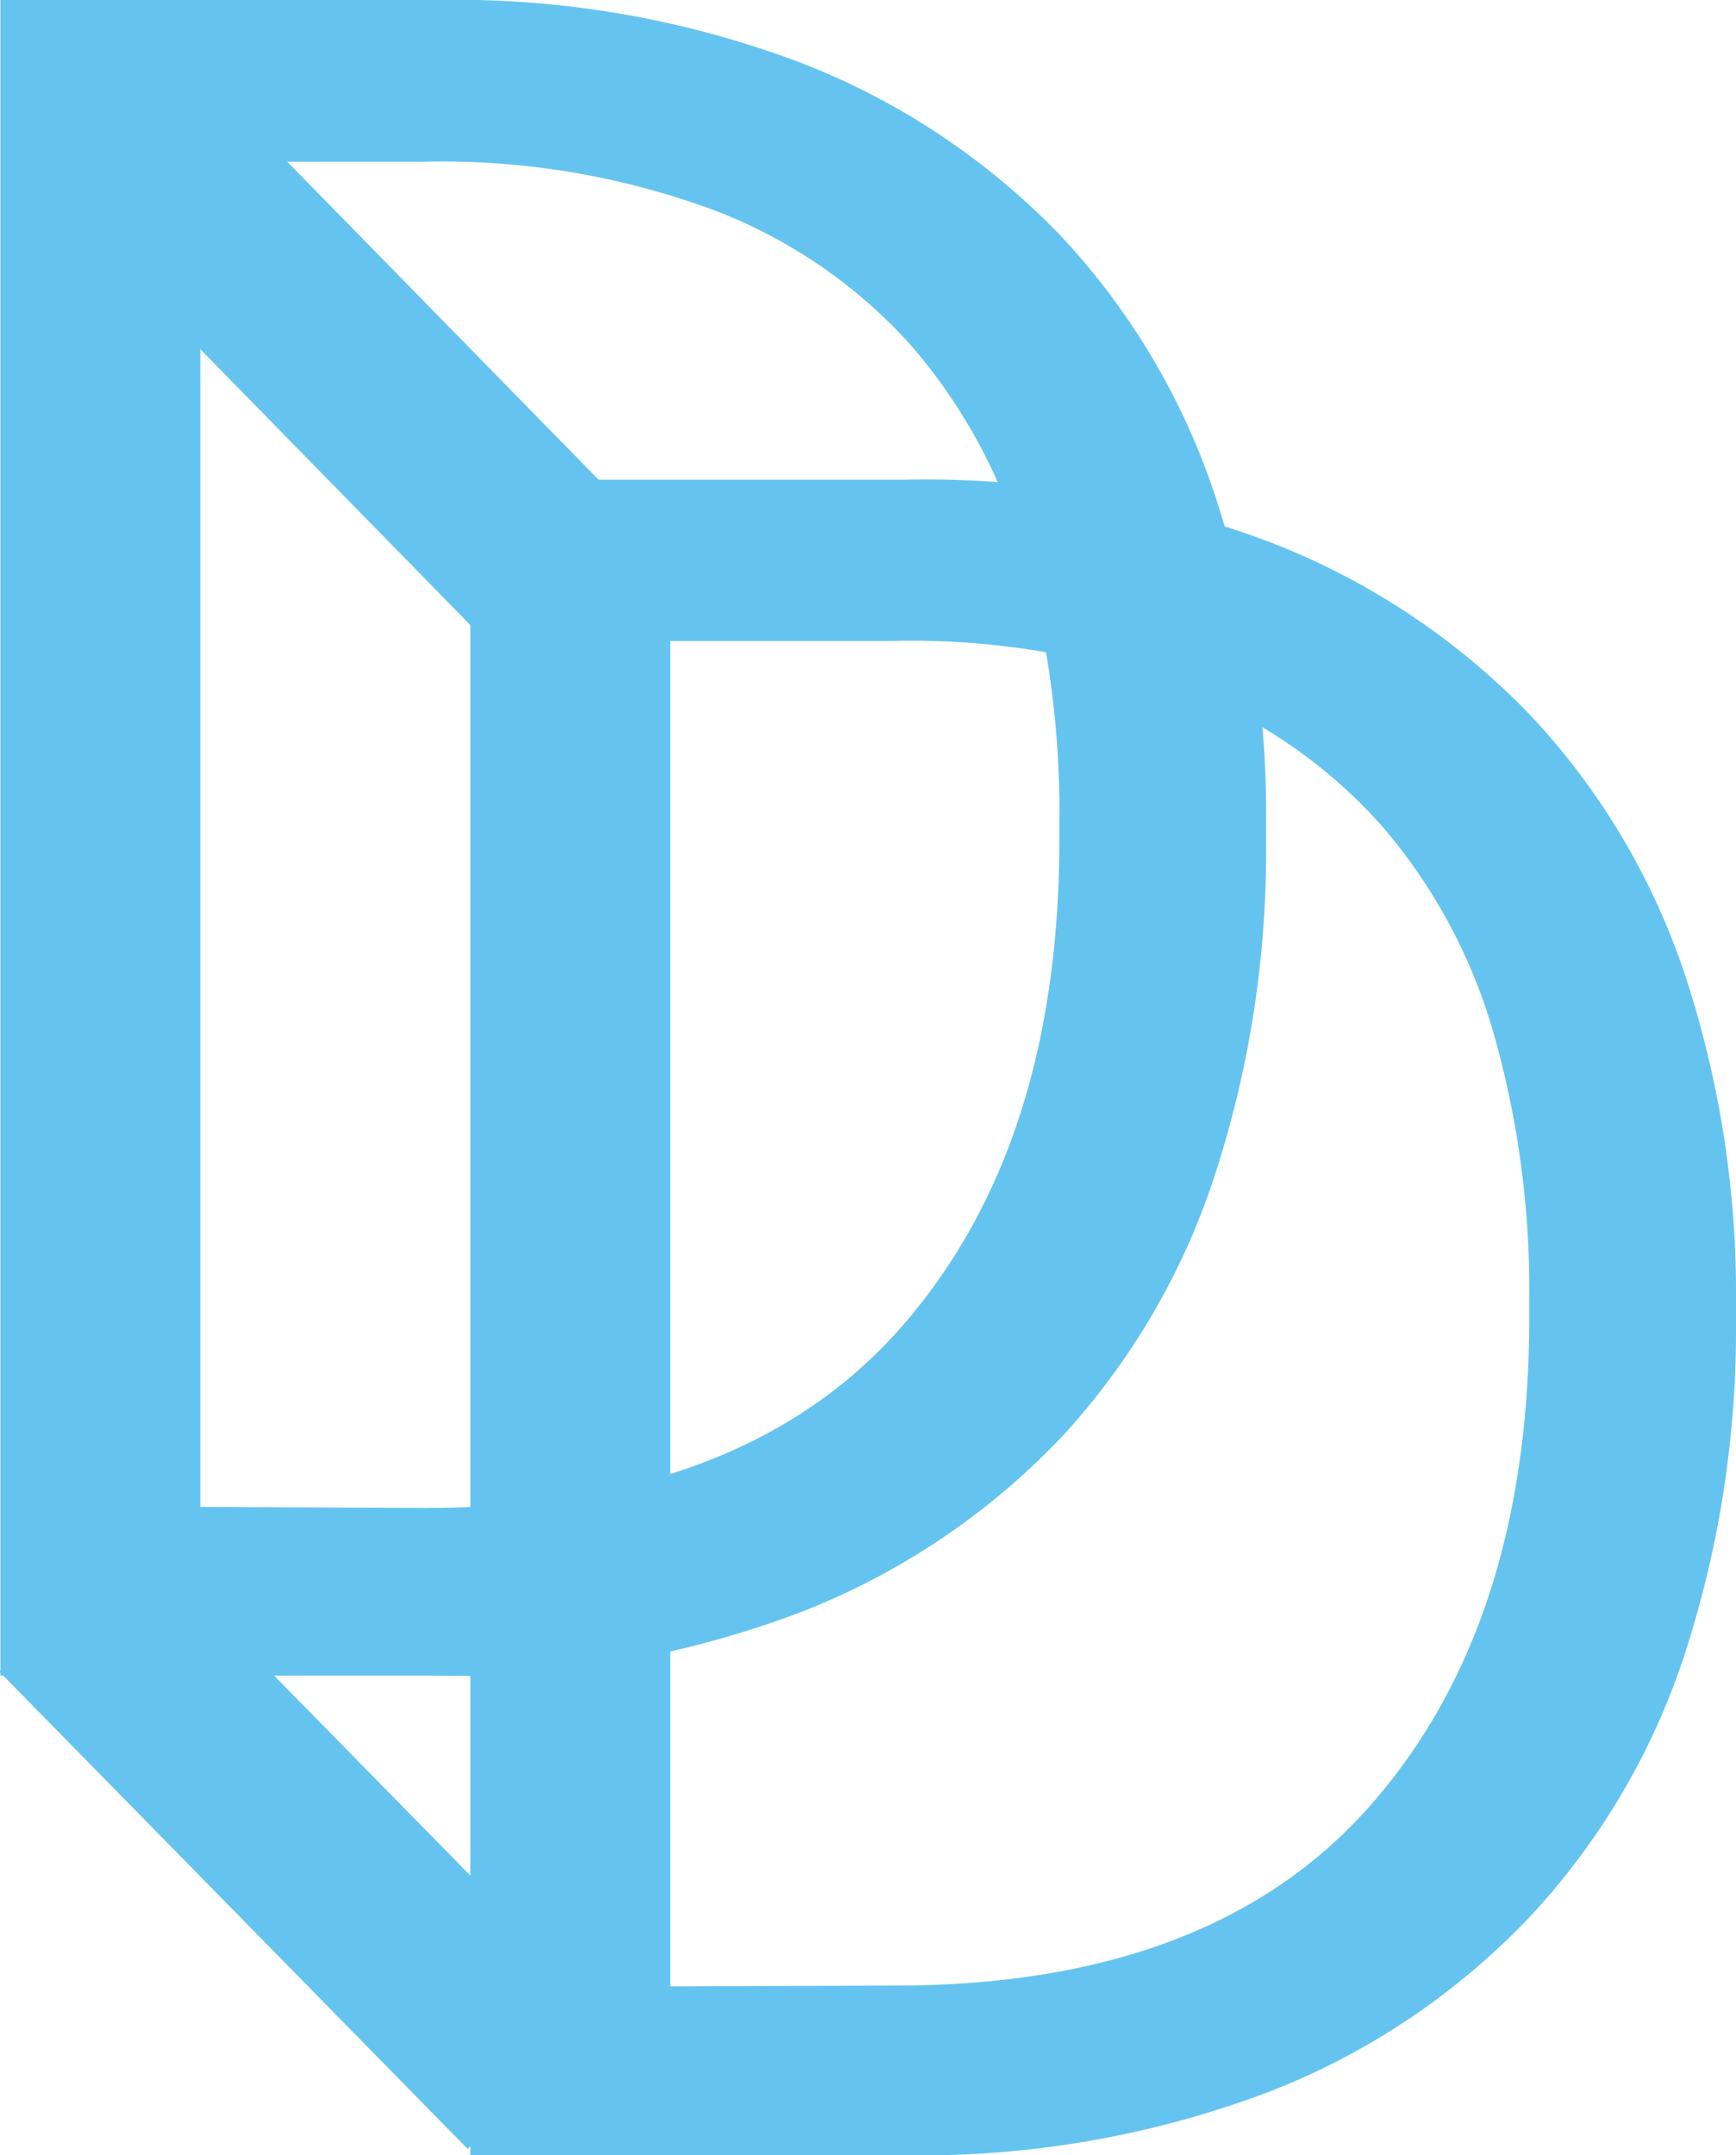 <svg id="Layer_1" data-name="Layer 1" xmlns="http://www.w3.org/2000/svg" viewBox="0 0 83.97 104.23"><defs><style>.cls-1,.cls-2{fill:#65c4ef;}.cls-2{fill-rule:evenodd;}</style></defs><title>Favicon</title><path class="cls-1" d="M32.45,96.35V31.28H43.22a38,38,0,0,1,14.06,2.33,24.49,24.49,0,0,1,9.55,6.57,26.49,26.49,0,0,1,5.45,10.09A45.26,45.26,0,0,1,74,63.13V64q0,14.85-7.67,23.58t-23,8.73Zm-9.67,8.16H43.56a47.43,47.43,0,0,0,18-3.12,34.66,34.66,0,0,0,12.61-8.56A34.14,34.14,0,0,0,81.61,80,50.82,50.82,0,0,0,84,64.27v-1a49.35,49.35,0,0,0-2.44-15.76,34.08,34.08,0,0,0-7.45-12.58,34.91,34.91,0,0,0-12.55-8.39,47.23,47.23,0,0,0-17.78-3.06h-21Z" transform="translate(-0.03 -0.28)"/><path class="cls-2" d="M4.24,11.57,10.79,4.9,33.41,28l-6.55,6.68Z" transform="translate(-0.03 -0.28)"/><path class="cls-2" d="M0,81.13l6.55-6.68L29.2,97.53l-6.55,6.68Z" transform="translate(-0.03 -0.28)"/><path class="cls-1" d="M9.72,73.16V8.1H20.5a38,38,0,0,1,14,2.32A24.53,24.53,0,0,1,44.11,17a26.55,26.55,0,0,1,5.44,10.09A45.33,45.33,0,0,1,51.27,40v.9q0,14.86-7.66,23.58t-23,8.73ZM.05,81.32H20.83A47.52,47.52,0,0,0,38.89,78.2,34.73,34.73,0,0,0,51.5,69.65a34.34,34.34,0,0,0,7.38-12.81,50.59,50.59,0,0,0,2.39-15.76v-1a49,49,0,0,0-2.44-15.75,34.1,34.1,0,0,0-7.44-12.59A34.93,34.93,0,0,0,38.83,3.34,47.2,47.2,0,0,0,21.05.28H.05Z" transform="translate(-0.03 -0.28)"/></svg>